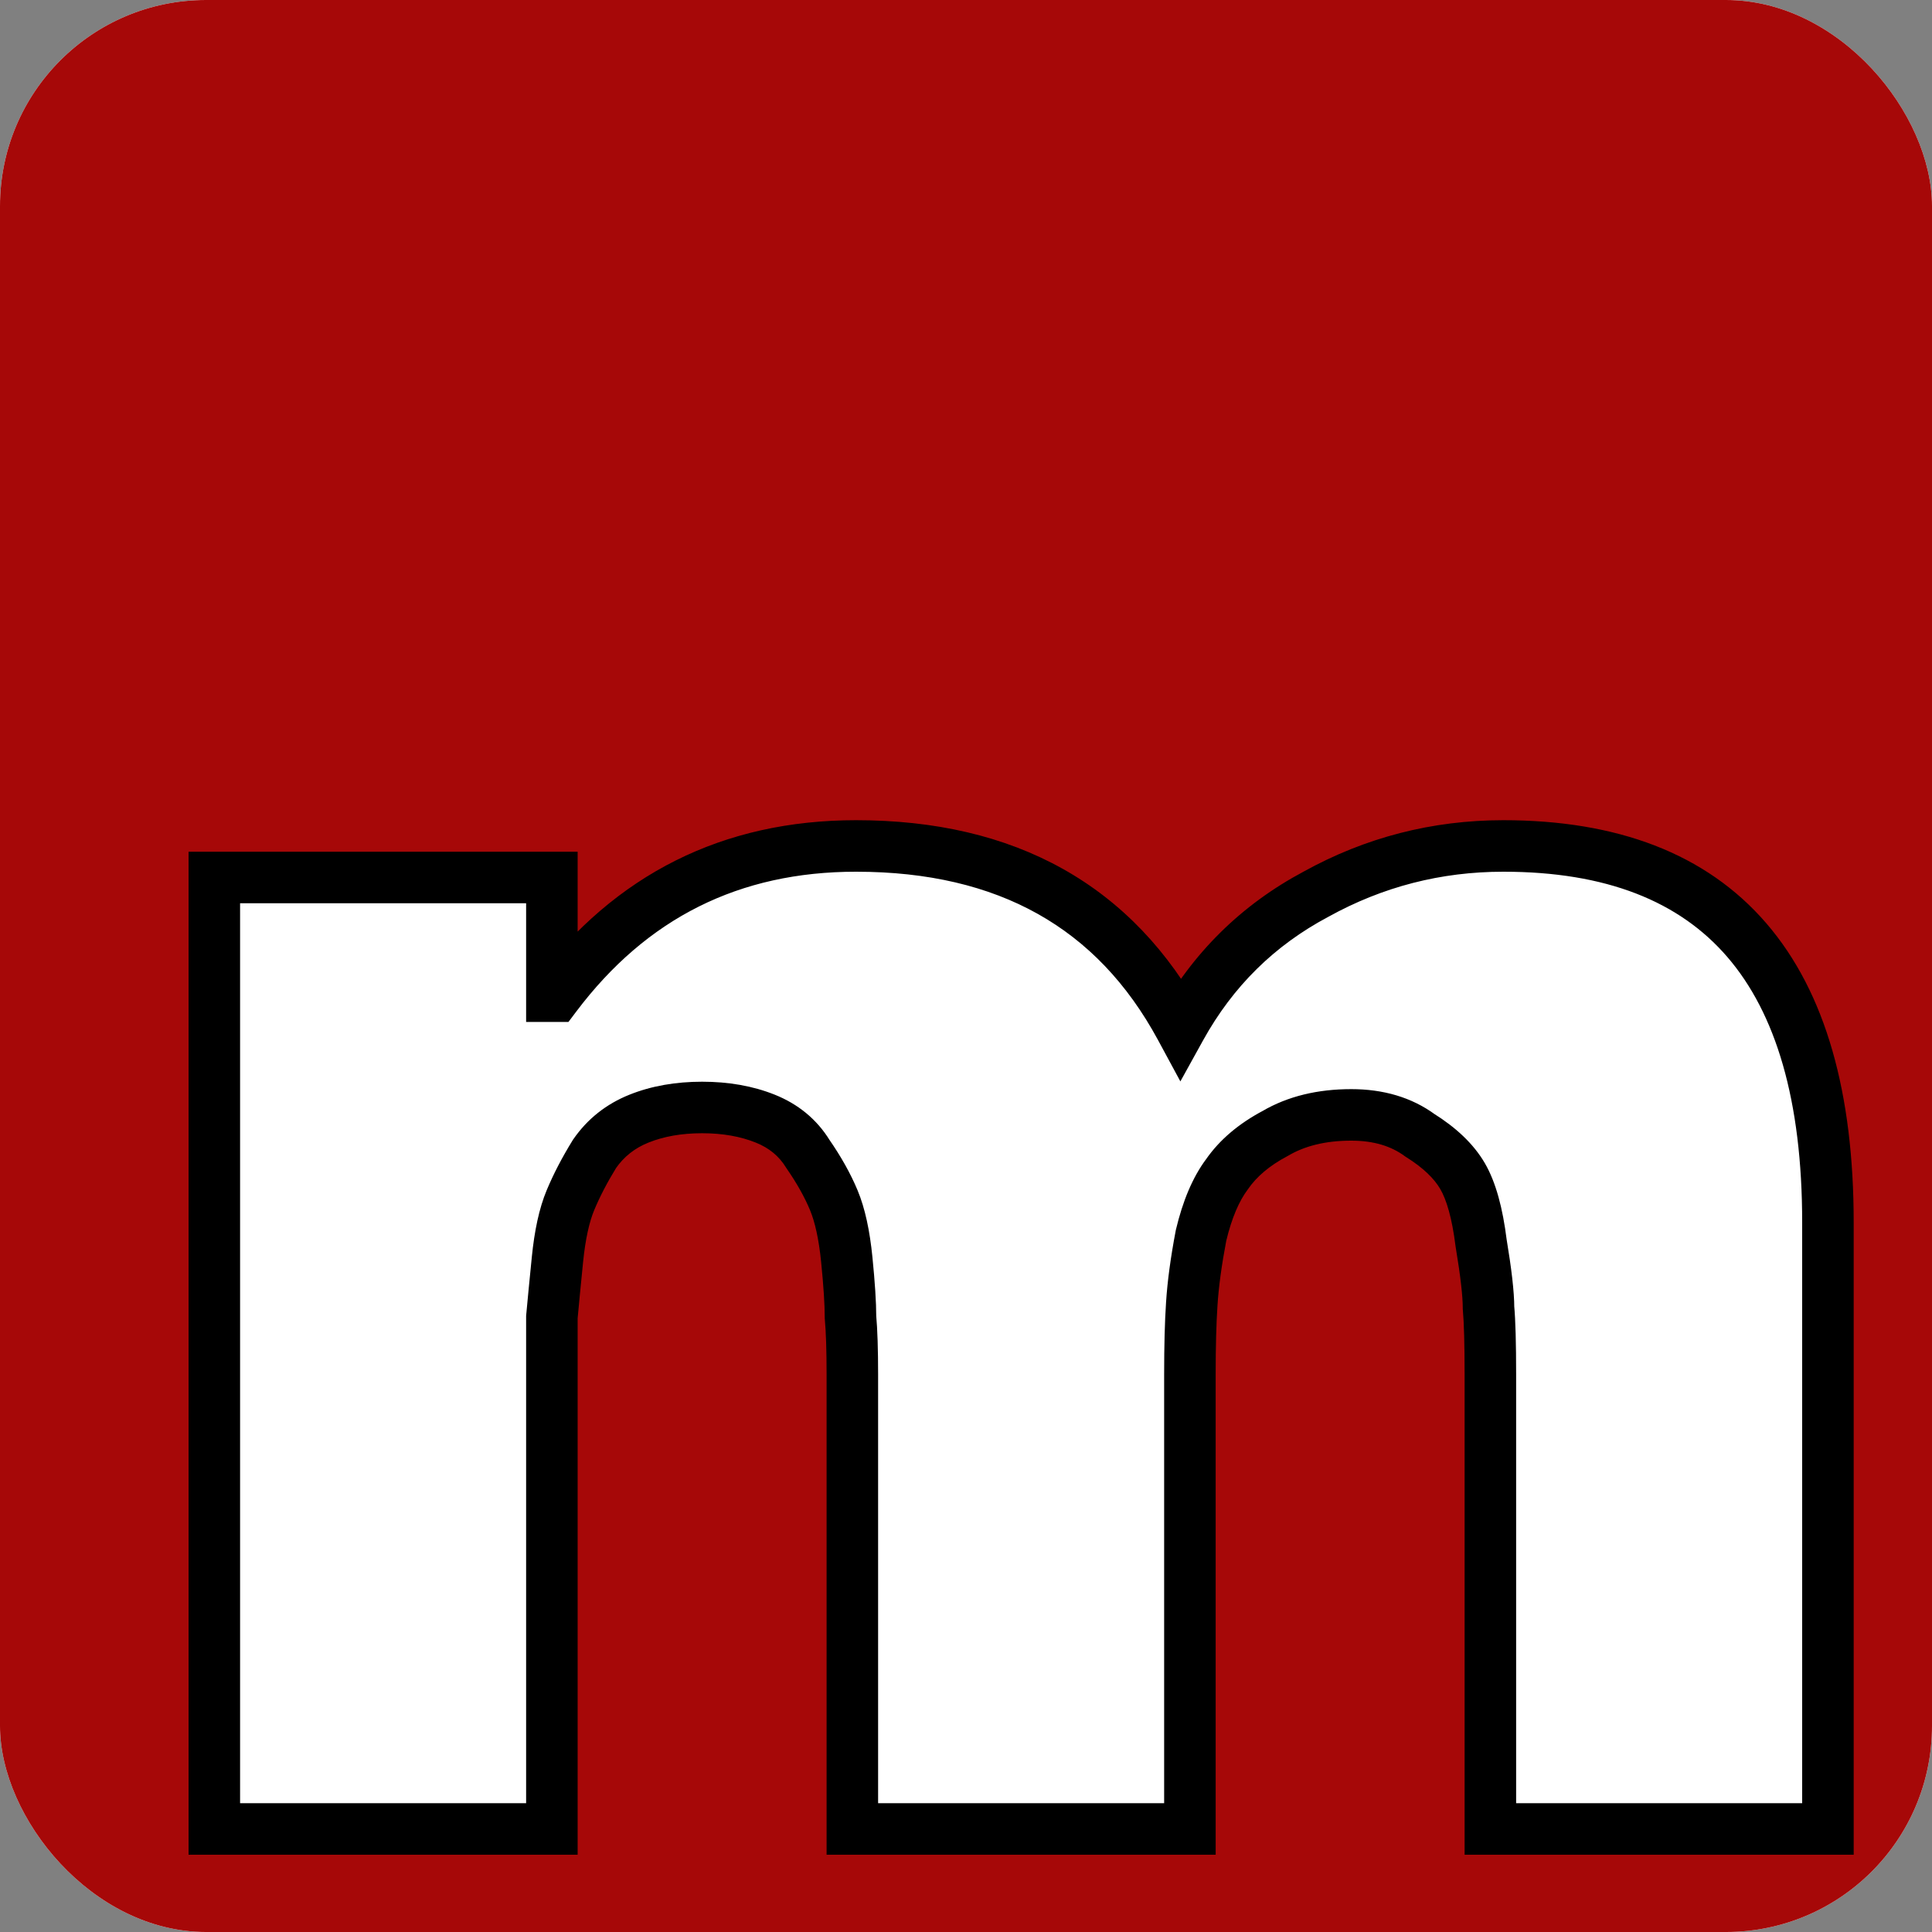 <svg width="150" height="150" viewBox="0 0 150 150" fill="none" xmlns="http://www.w3.org/2000/svg">
<rect x="0" y="0" width="150" height="150" fill="#808080" stroke="none"/>
<g clip-path="url(#clip0)">
<rect width="150" height="150" rx="16" fill="white"/>
<rect width="150" height="150" fill="#A60808"/>
<path d="M42.848 68.128V77.344H43.136C48.992 69.568 56.768 65.68 66.464 65.68C78.176 65.68 86.576 70.384 91.664 79.792C94.16 75.28 97.664 71.824 102.176 69.424C106.688 66.928 111.536 65.68 116.72 65.68C133.52 65.68 141.92 75.424 141.92 94.912V142H115.712V106.72C115.712 104.32 115.664 102.592 115.568 101.536C115.568 100.48 115.376 98.8 114.992 96.496C114.704 94.192 114.224 92.464 113.552 91.312C112.88 90.16 111.776 89.104 110.24 88.144C108.8 87.088 107.024 86.56 104.912 86.56C102.608 86.56 100.64 87.04 99.008 88C97.376 88.864 96.128 89.92 95.264 91.168C94.4 92.32 93.728 93.904 93.248 95.92C92.864 97.936 92.624 99.712 92.528 101.248C92.432 102.688 92.384 104.512 92.384 106.72V142H66.176V106.72C66.176 104.8 66.128 103.312 66.032 102.256C66.032 101.2 65.936 99.712 65.744 97.792C65.552 95.872 65.216 94.336 64.736 93.184C64.256 92.032 63.584 90.832 62.72 89.584C61.952 88.336 60.848 87.424 59.408 86.848C57.968 86.272 56.336 85.984 54.512 85.984C52.688 85.984 51.056 86.272 49.616 86.848C48.176 87.424 47.024 88.336 46.16 89.584C45.392 90.832 44.768 92.032 44.288 93.184C43.808 94.336 43.472 95.872 43.28 97.792C43.088 99.712 42.944 101.2 42.848 102.256C42.848 103.312 42.848 104.8 42.848 106.72V142H16.64V68.128H42.848Z" fill="white"/>
<path d="M42.848 68.128H44.848V66.128H42.848V68.128ZM42.848 77.344H40.848V79.344H42.848V77.344ZM43.136 77.344V79.344H44.133L44.734 78.547L43.136 77.344ZM91.664 79.792L89.905 80.743L91.644 83.96L93.414 80.76L91.664 79.792ZM102.176 69.424L103.115 71.19L103.13 71.182L103.144 71.174L102.176 69.424ZM141.92 142V144H143.92V142H141.92ZM115.712 142H113.712V144H115.712V142ZM115.568 101.536H113.568V101.627L113.576 101.717L115.568 101.536ZM114.992 96.496L113.007 96.744L113.013 96.785L113.019 96.825L114.992 96.496ZM113.552 91.312L115.28 90.304V90.304L113.552 91.312ZM110.24 88.144L109.057 89.757L109.117 89.801L109.18 89.84L110.24 88.144ZM99.008 88L99.944 89.768L99.983 89.747L100.022 89.724L99.008 88ZM95.264 91.168L96.864 92.368L96.887 92.338L96.908 92.306L95.264 91.168ZM93.248 95.92L91.302 95.457L91.292 95.501L91.283 95.546L93.248 95.92ZM92.528 101.248L94.524 101.381L94.524 101.373L92.528 101.248ZM92.384 142V144H94.384V142H92.384ZM66.176 142H64.176V144H66.176V142ZM66.032 102.256H64.032V102.347L64.04 102.437L66.032 102.256ZM62.72 89.584L61.017 90.632L61.045 90.678L61.076 90.722L62.72 89.584ZM59.408 86.848L60.151 84.991L60.151 84.991L59.408 86.848ZM49.616 86.848L48.873 84.991V84.991L49.616 86.848ZM46.16 89.584L44.516 88.446L44.485 88.49L44.457 88.536L46.16 89.584ZM43.28 97.792L41.29 97.593L43.28 97.792ZM42.848 102.256L40.856 102.075L40.848 102.165V102.256H42.848ZM42.848 142V144H44.848V142H42.848ZM16.64 142H14.64V144H16.64V142ZM16.64 68.128V66.128H14.64V68.128H16.64ZM40.848 68.128V77.344H44.848V68.128H40.848ZM42.848 79.344H43.136V75.344H42.848V79.344ZM44.734 78.547C50.214 71.271 57.399 67.68 66.464 67.68V63.68C56.137 63.68 47.77 67.865 41.538 76.141L44.734 78.547ZM66.464 67.68C72.052 67.68 76.728 68.801 80.571 70.953C84.404 73.1 87.52 76.335 89.905 80.743L93.423 78.841C90.72 73.841 87.092 70.02 82.525 67.463C77.968 64.911 72.588 63.68 66.464 63.68V67.68ZM93.414 80.76C95.725 76.584 98.948 73.406 103.115 71.19L101.237 67.658C96.38 70.242 92.596 73.976 89.914 78.824L93.414 80.76ZM103.144 71.174C107.358 68.843 111.873 67.68 116.72 67.68V63.68C111.199 63.68 106.018 65.013 101.208 67.674L103.144 71.174ZM116.72 67.68C124.728 67.68 130.394 69.989 134.105 74.294C137.866 78.656 139.92 85.41 139.92 94.912H143.92C143.92 84.926 141.774 77.064 137.135 71.682C132.446 66.243 125.512 63.68 116.72 63.68V67.68ZM139.92 94.912V142H143.92V94.912H139.92ZM141.92 140H115.712V144H141.92V140ZM117.712 142V106.72H113.712V142H117.712ZM117.712 106.72C117.712 104.315 117.665 102.509 117.56 101.355L113.576 101.717C113.663 102.675 113.712 104.325 113.712 106.72H117.712ZM117.568 101.536C117.568 100.302 117.351 98.482 116.965 96.167L113.019 96.825C113.401 99.118 113.568 100.658 113.568 101.536H117.568ZM116.977 96.248C116.676 93.845 116.153 91.802 115.28 90.304L111.824 92.32C112.295 93.126 112.732 94.539 113.007 96.744L116.977 96.248ZM115.28 90.304C114.396 88.79 113.017 87.521 111.3 86.448L109.18 89.84C110.535 90.687 111.364 91.53 111.824 92.32L115.28 90.304ZM111.423 86.531C109.58 85.18 107.369 84.56 104.912 84.56V88.56C106.679 88.56 108.02 88.996 109.057 89.757L111.423 86.531ZM104.912 84.56C102.329 84.56 99.994 85.1 97.994 86.276L100.022 89.724C101.286 88.98 102.887 88.56 104.912 88.56V84.56ZM98.072 86.232C96.218 87.214 94.701 88.467 93.62 90.03L96.908 92.306C97.555 91.373 98.534 90.514 99.944 89.768L98.072 86.232ZM93.664 89.968C92.58 91.413 91.82 93.282 91.302 95.457L95.194 96.383C95.636 94.526 96.22 93.227 96.864 92.368L93.664 89.968ZM91.283 95.546C90.888 97.619 90.635 99.481 90.532 101.123L94.524 101.373C94.614 99.943 94.84 98.253 95.213 96.294L91.283 95.546ZM90.532 101.115C90.432 102.616 90.384 104.488 90.384 106.72H94.384C94.384 104.536 94.432 102.76 94.524 101.381L90.532 101.115ZM90.384 106.72V142H94.384V106.72H90.384ZM92.384 140H66.176V144H92.384V140ZM68.176 142V106.72H64.176V142H68.176ZM68.176 106.72C68.176 104.78 68.128 103.221 68.024 102.075L64.04 102.437C64.128 103.403 64.176 104.82 64.176 106.72H68.176ZM68.032 102.256C68.032 101.1 67.928 99.535 67.734 97.593L63.754 97.991C63.944 99.889 64.032 101.3 64.032 102.256H68.032ZM67.734 97.593C67.532 95.572 67.168 93.82 66.582 92.415L62.89 93.953C63.264 94.853 63.572 96.172 63.754 97.991L67.734 97.593ZM66.582 92.415C66.038 91.109 65.292 89.785 64.364 88.446L61.076 90.722C61.876 91.879 62.474 92.955 62.89 93.953L66.582 92.415ZM64.423 88.536C63.417 86.9 61.965 85.717 60.151 84.991L58.665 88.705C59.731 89.131 60.487 89.772 61.017 90.632L64.423 88.536ZM60.151 84.991C58.437 84.305 56.546 83.984 54.512 83.984V87.984C56.126 87.984 57.499 88.239 58.665 88.705L60.151 84.991ZM54.512 83.984C52.478 83.984 50.587 84.305 48.873 84.991L50.359 88.705C51.525 88.239 52.898 87.984 54.512 87.984V83.984ZM48.873 84.991C47.077 85.71 45.608 86.867 44.516 88.446L47.804 90.722C48.44 89.805 49.275 89.138 50.359 88.705L48.873 84.991ZM44.457 88.536C43.643 89.858 42.968 91.151 42.442 92.415L46.134 93.953C46.568 92.913 47.141 91.806 47.863 90.632L44.457 88.536ZM42.442 92.415C41.856 93.82 41.492 95.572 41.29 97.593L45.27 97.991C45.452 96.172 45.76 94.853 46.134 93.953L42.442 92.415ZM41.29 97.593C41.098 99.515 40.953 101.01 40.856 102.075L44.84 102.437C44.935 101.39 45.078 99.909 45.27 97.991L41.29 97.593ZM40.848 102.256C40.848 102.258 40.848 102.26 40.848 102.262C40.848 102.264 40.848 102.266 40.848 102.268C40.848 102.27 40.848 102.273 40.848 102.275C40.848 102.277 40.848 102.279 40.848 102.281C40.848 102.283 40.848 102.285 40.848 102.287C40.848 102.289 40.848 102.291 40.848 102.293C40.848 102.295 40.848 102.297 40.848 102.3C40.848 102.302 40.848 102.304 40.848 102.306C40.848 102.308 40.848 102.31 40.848 102.312C40.848 102.314 40.848 102.316 40.848 102.318C40.848 102.32 40.848 102.323 40.848 102.325C40.848 102.327 40.848 102.329 40.848 102.331C40.848 102.333 40.848 102.335 40.848 102.337C40.848 102.339 40.848 102.341 40.848 102.344C40.848 102.346 40.848 102.348 40.848 102.35C40.848 102.352 40.848 102.354 40.848 102.356C40.848 102.358 40.848 102.36 40.848 102.363C40.848 102.365 40.848 102.367 40.848 102.369C40.848 102.371 40.848 102.373 40.848 102.375C40.848 102.377 40.848 102.38 40.848 102.382C40.848 102.384 40.848 102.386 40.848 102.388C40.848 102.39 40.848 102.392 40.848 102.395C40.848 102.397 40.848 102.399 40.848 102.401C40.848 102.403 40.848 102.405 40.848 102.407C40.848 102.409 40.848 102.412 40.848 102.414C40.848 102.416 40.848 102.418 40.848 102.42C40.848 102.422 40.848 102.425 40.848 102.427C40.848 102.429 40.848 102.431 40.848 102.433C40.848 102.435 40.848 102.437 40.848 102.44C40.848 102.442 40.848 102.444 40.848 102.446C40.848 102.448 40.848 102.45 40.848 102.453C40.848 102.455 40.848 102.457 40.848 102.459C40.848 102.461 40.848 102.463 40.848 102.466C40.848 102.468 40.848 102.47 40.848 102.472C40.848 102.474 40.848 102.476 40.848 102.479C40.848 102.481 40.848 102.483 40.848 102.485C40.848 102.487 40.848 102.49 40.848 102.492C40.848 102.494 40.848 102.496 40.848 102.498C40.848 102.5 40.848 102.503 40.848 102.505C40.848 102.507 40.848 102.509 40.848 102.511C40.848 102.514 40.848 102.516 40.848 102.518C40.848 102.52 40.848 102.522 40.848 102.525C40.848 102.527 40.848 102.529 40.848 102.531C40.848 102.533 40.848 102.536 40.848 102.538C40.848 102.54 40.848 102.542 40.848 102.544C40.848 102.547 40.848 102.549 40.848 102.551C40.848 102.553 40.848 102.556 40.848 102.558C40.848 102.56 40.848 102.562 40.848 102.564C40.848 102.567 40.848 102.569 40.848 102.571C40.848 102.573 40.848 102.576 40.848 102.578C40.848 102.58 40.848 102.582 40.848 102.584C40.848 102.587 40.848 102.589 40.848 102.591C40.848 102.593 40.848 102.596 40.848 102.598C40.848 102.6 40.848 102.602 40.848 102.605C40.848 102.607 40.848 102.609 40.848 102.611C40.848 102.614 40.848 102.616 40.848 102.618C40.848 102.62 40.848 102.622 40.848 102.625C40.848 102.627 40.848 102.629 40.848 102.632C40.848 102.634 40.848 102.636 40.848 102.638C40.848 102.641 40.848 102.643 40.848 102.645C40.848 102.647 40.848 102.65 40.848 102.652C40.848 102.654 40.848 102.656 40.848 102.659C40.848 102.661 40.848 102.663 40.848 102.665C40.848 102.668 40.848 102.67 40.848 102.672C40.848 102.675 40.848 102.677 40.848 102.679C40.848 102.681 40.848 102.684 40.848 102.686C40.848 102.688 40.848 102.69 40.848 102.693C40.848 102.695 40.848 102.697 40.848 102.7C40.848 102.702 40.848 102.704 40.848 102.706C40.848 102.709 40.848 102.711 40.848 102.713C40.848 102.716 40.848 102.718 40.848 102.72C40.848 102.723 40.848 102.725 40.848 102.727C40.848 102.729 40.848 102.732 40.848 102.734C40.848 102.736 40.848 102.739 40.848 102.741C40.848 102.743 40.848 102.746 40.848 102.748C40.848 102.75 40.848 102.752 40.848 102.755C40.848 102.757 40.848 102.759 40.848 102.762C40.848 102.764 40.848 102.766 40.848 102.769C40.848 102.771 40.848 102.773 40.848 102.776C40.848 102.778 40.848 102.78 40.848 102.783C40.848 102.785 40.848 102.787 40.848 102.79C40.848 102.792 40.848 102.794 40.848 102.797C40.848 102.799 40.848 102.801 40.848 102.804C40.848 102.806 40.848 102.808 40.848 102.811C40.848 102.813 40.848 102.815 40.848 102.818C40.848 102.82 40.848 102.822 40.848 102.825C40.848 102.827 40.848 102.829 40.848 102.832C40.848 102.834 40.848 102.836 40.848 102.839C40.848 102.841 40.848 102.843 40.848 102.846C40.848 102.848 40.848 102.851 40.848 102.853C40.848 102.855 40.848 102.858 40.848 102.86C40.848 102.862 40.848 102.865 40.848 102.867C40.848 102.869 40.848 102.872 40.848 102.874C40.848 102.877 40.848 102.879 40.848 102.881C40.848 102.884 40.848 102.886 40.848 102.888C40.848 102.891 40.848 102.893 40.848 102.896C40.848 102.898 40.848 102.9 40.848 102.903C40.848 102.905 40.848 102.907 40.848 102.91C40.848 102.912 40.848 102.915 40.848 102.917C40.848 102.919 40.848 102.922 40.848 102.924C40.848 102.927 40.848 102.929 40.848 102.931C40.848 102.934 40.848 102.936 40.848 102.939C40.848 102.941 40.848 102.943 40.848 102.946C40.848 102.948 40.848 102.951 40.848 102.953C40.848 102.955 40.848 102.958 40.848 102.96C40.848 102.963 40.848 102.965 40.848 102.967C40.848 102.97 40.848 102.972 40.848 102.975C40.848 102.977 40.848 102.979 40.848 102.982C40.848 102.984 40.848 102.987 40.848 102.989C40.848 102.992 40.848 102.994 40.848 102.996C40.848 102.999 40.848 103.001 40.848 103.004C40.848 103.006 40.848 103.009 40.848 103.011C40.848 103.013 40.848 103.016 40.848 103.018C40.848 103.021 40.848 103.023 40.848 103.026C40.848 103.028 40.848 103.031 40.848 103.033C40.848 103.035 40.848 103.038 40.848 103.04C40.848 103.043 40.848 103.045 40.848 103.048C40.848 103.05 40.848 103.053 40.848 103.055C40.848 103.057 40.848 103.06 40.848 103.062C40.848 103.065 40.848 103.067 40.848 103.07C40.848 103.072 40.848 103.075 40.848 103.077C40.848 103.08 40.848 103.082 40.848 103.084C40.848 103.087 40.848 103.089 40.848 103.092C40.848 103.094 40.848 103.097 40.848 103.099C40.848 103.102 40.848 103.104 40.848 103.107C40.848 103.109 40.848 103.112 40.848 103.114C40.848 103.117 40.848 103.119 40.848 103.122C40.848 103.124 40.848 103.127 40.848 103.129C40.848 103.131 40.848 103.134 40.848 103.136C40.848 103.139 40.848 103.141 40.848 103.144C40.848 103.146 40.848 103.149 40.848 103.151C40.848 103.154 40.848 103.156 40.848 103.159C40.848 103.161 40.848 103.164 40.848 103.166C40.848 103.169 40.848 103.171 40.848 103.174C40.848 103.176 40.848 103.179 40.848 103.181C40.848 103.184 40.848 103.186 40.848 103.189C40.848 103.191 40.848 103.194 40.848 103.196C40.848 103.199 40.848 103.202 40.848 103.204C40.848 103.207 40.848 103.209 40.848 103.212C40.848 103.214 40.848 103.217 40.848 103.219C40.848 103.222 40.848 103.224 40.848 103.227C40.848 103.229 40.848 103.232 40.848 103.234C40.848 103.237 40.848 103.239 40.848 103.242C40.848 103.244 40.848 103.247 40.848 103.25C40.848 103.252 40.848 103.255 40.848 103.257C40.848 103.26 40.848 103.262 40.848 103.265C40.848 103.267 40.848 103.27 40.848 103.272C40.848 103.275 40.848 103.277 40.848 103.28C40.848 103.283 40.848 103.285 40.848 103.288C40.848 103.29 40.848 103.293 40.848 103.295C40.848 103.298 40.848 103.3 40.848 103.303C40.848 103.306 40.848 103.308 40.848 103.311C40.848 103.313 40.848 103.316 40.848 103.318C40.848 103.321 40.848 103.324 40.848 103.326C40.848 103.329 40.848 103.331 40.848 103.334C40.848 103.336 40.848 103.339 40.848 103.342C40.848 103.344 40.848 103.347 40.848 103.349C40.848 103.352 40.848 103.354 40.848 103.357C40.848 103.36 40.848 103.362 40.848 103.365C40.848 103.367 40.848 103.37 40.848 103.373C40.848 103.375 40.848 103.378 40.848 103.38C40.848 103.383 40.848 103.386 40.848 103.388C40.848 103.391 40.848 103.393 40.848 103.396C40.848 103.399 40.848 103.401 40.848 103.404C40.848 103.406 40.848 103.409 40.848 103.412C40.848 103.414 40.848 103.417 40.848 103.419C40.848 103.422 40.848 103.425 40.848 103.427C40.848 103.43 40.848 103.432 40.848 103.435C40.848 103.438 40.848 103.44 40.848 103.443C40.848 103.446 40.848 103.448 40.848 103.451C40.848 103.453 40.848 103.456 40.848 103.459C40.848 103.461 40.848 103.464 40.848 103.467C40.848 103.469 40.848 103.472 40.848 103.474C40.848 103.477 40.848 103.48 40.848 103.482C40.848 103.485 40.848 103.488 40.848 103.49C40.848 103.493 40.848 103.495 40.848 103.498C40.848 103.501 40.848 103.503 40.848 103.506C40.848 103.509 40.848 103.511 40.848 103.514C40.848 103.517 40.848 103.519 40.848 103.522C40.848 103.525 40.848 103.527 40.848 103.53C40.848 103.533 40.848 103.535 40.848 103.538C40.848 103.541 40.848 103.543 40.848 103.546C40.848 103.549 40.848 103.551 40.848 103.554C40.848 103.557 40.848 103.559 40.848 103.562C40.848 103.565 40.848 103.567 40.848 103.57C40.848 103.573 40.848 103.575 40.848 103.578C40.848 103.581 40.848 103.583 40.848 103.586C40.848 103.589 40.848 103.591 40.848 103.594C40.848 103.597 40.848 103.599 40.848 103.602C40.848 103.605 40.848 103.607 40.848 103.61C40.848 103.613 40.848 103.615 40.848 103.618C40.848 103.621 40.848 103.624 40.848 103.626C40.848 103.629 40.848 103.632 40.848 103.634C40.848 103.637 40.848 103.64 40.848 103.642C40.848 103.645 40.848 103.648 40.848 103.651C40.848 103.653 40.848 103.656 40.848 103.659C40.848 103.661 40.848 103.664 40.848 103.667C40.848 103.67 40.848 103.672 40.848 103.675C40.848 103.678 40.848 103.68 40.848 103.683C40.848 103.686 40.848 103.689 40.848 103.691C40.848 103.694 40.848 103.697 40.848 103.699C40.848 103.702 40.848 103.705 40.848 103.708C40.848 103.71 40.848 103.713 40.848 103.716C40.848 103.719 40.848 103.721 40.848 103.724C40.848 103.727 40.848 103.729 40.848 103.732C40.848 103.735 40.848 103.738 40.848 103.74C40.848 103.743 40.848 103.746 40.848 103.749C40.848 103.751 40.848 103.754 40.848 103.757C40.848 103.76 40.848 103.762 40.848 103.765C40.848 103.768 40.848 103.771 40.848 103.773C40.848 103.776 40.848 103.779 40.848 103.782C40.848 103.784 40.848 103.787 40.848 103.79C40.848 103.793 40.848 103.795 40.848 103.798C40.848 103.801 40.848 103.804 40.848 103.807C40.848 103.809 40.848 103.812 40.848 103.815C40.848 103.818 40.848 103.82 40.848 103.823C40.848 103.826 40.848 103.829 40.848 103.831C40.848 103.834 40.848 103.837 40.848 103.84C40.848 103.843 40.848 103.845 40.848 103.848C40.848 103.851 40.848 103.854 40.848 103.857C40.848 103.859 40.848 103.862 40.848 103.865C40.848 103.868 40.848 103.87 40.848 103.873C40.848 103.876 40.848 103.879 40.848 103.882C40.848 103.884 40.848 103.887 40.848 103.89C40.848 103.893 40.848 103.896 40.848 103.898C40.848 103.901 40.848 103.904 40.848 103.907C40.848 103.91 40.848 103.913 40.848 103.915C40.848 103.918 40.848 103.921 40.848 103.924C40.848 103.927 40.848 103.929 40.848 103.932C40.848 103.935 40.848 103.938 40.848 103.941C40.848 103.943 40.848 103.946 40.848 103.949C40.848 103.952 40.848 103.955 40.848 103.958C40.848 103.96 40.848 103.963 40.848 103.966C40.848 103.969 40.848 103.972 40.848 103.975C40.848 103.977 40.848 103.98 40.848 103.983C40.848 103.986 40.848 103.989 40.848 103.992C40.848 103.994 40.848 103.997 40.848 104C40.848 104.003 40.848 104.006 40.848 104.009C40.848 104.012 40.848 104.014 40.848 104.017C40.848 104.02 40.848 104.023 40.848 104.026C40.848 104.029 40.848 104.031 40.848 104.034C40.848 104.037 40.848 104.04 40.848 104.043C40.848 104.046 40.848 104.049 40.848 104.051C40.848 104.054 40.848 104.057 40.848 104.06C40.848 104.063 40.848 104.066 40.848 104.069C40.848 104.072 40.848 104.074 40.848 104.077C40.848 104.08 40.848 104.083 40.848 104.086C40.848 104.089 40.848 104.092 40.848 104.095C40.848 104.097 40.848 104.1 40.848 104.103C40.848 104.106 40.848 104.109 40.848 104.112C40.848 104.115 40.848 104.118 40.848 104.121C40.848 104.123 40.848 104.126 40.848 104.129C40.848 104.132 40.848 104.135 40.848 104.138C40.848 104.141 40.848 104.144 40.848 104.147C40.848 104.149 40.848 104.152 40.848 104.155C40.848 104.158 40.848 104.161 40.848 104.164C40.848 104.167 40.848 104.17 40.848 104.173C40.848 104.176 40.848 104.179 40.848 104.181C40.848 104.184 40.848 104.187 40.848 104.19C40.848 104.193 40.848 104.196 40.848 104.199C40.848 104.202 40.848 104.205 40.848 104.208C40.848 104.211 40.848 104.214 40.848 104.216C40.848 104.219 40.848 104.222 40.848 104.225C40.848 104.228 40.848 104.231 40.848 104.234C40.848 104.237 40.848 104.24 40.848 104.243C40.848 104.246 40.848 104.249 40.848 104.252C40.848 104.255 40.848 104.258 40.848 104.261C40.848 104.263 40.848 104.266 40.848 104.269C40.848 104.272 40.848 104.275 40.848 104.278C40.848 104.281 40.848 104.284 40.848 104.287C40.848 104.29 40.848 104.293 40.848 104.296C40.848 104.299 40.848 104.302 40.848 104.305C40.848 104.308 40.848 104.311 40.848 104.314C40.848 104.317 40.848 104.32 40.848 104.323C40.848 104.326 40.848 104.328 40.848 104.331C40.848 104.334 40.848 104.337 40.848 104.34C40.848 104.343 40.848 104.346 40.848 104.349C40.848 104.352 40.848 104.355 40.848 104.358C40.848 104.361 40.848 104.364 40.848 104.367C40.848 104.37 40.848 104.373 40.848 104.376C40.848 104.379 40.848 104.382 40.848 104.385C40.848 104.388 40.848 104.391 40.848 104.394C40.848 104.397 40.848 104.4 40.848 104.403C40.848 104.406 40.848 104.409 40.848 104.412C40.848 104.415 40.848 104.418 40.848 104.421C40.848 104.424 40.848 104.427 40.848 104.43C40.848 104.433 40.848 104.436 40.848 104.439C40.848 104.442 40.848 104.445 40.848 104.448C40.848 104.451 40.848 104.454 40.848 104.457C40.848 104.46 40.848 104.463 40.848 104.466C40.848 104.469 40.848 104.472 40.848 104.475C40.848 104.478 40.848 104.481 40.848 104.484C40.848 104.487 40.848 104.49 40.848 104.493C40.848 104.496 40.848 104.499 40.848 104.502C40.848 104.505 40.848 104.509 40.848 104.512C40.848 104.515 40.848 104.518 40.848 104.521C40.848 104.524 40.848 104.527 40.848 104.53C40.848 104.533 40.848 104.536 40.848 104.539C40.848 104.542 40.848 104.545 40.848 104.548C40.848 104.551 40.848 104.554 40.848 104.557C40.848 104.56 40.848 104.563 40.848 104.566C40.848 104.569 40.848 104.572 40.848 104.576C40.848 104.579 40.848 104.582 40.848 104.585C40.848 104.588 40.848 104.591 40.848 104.594C40.848 104.597 40.848 104.6 40.848 104.603C40.848 104.606 40.848 104.609 40.848 104.612C40.848 104.615 40.848 104.618 40.848 104.622C40.848 104.625 40.848 104.628 40.848 104.631C40.848 104.634 40.848 104.637 40.848 104.64C40.848 104.643 40.848 104.646 40.848 104.649C40.848 104.652 40.848 104.655 40.848 104.658C40.848 104.662 40.848 104.665 40.848 104.668C40.848 104.671 40.848 104.674 40.848 104.677C40.848 104.68 40.848 104.683 40.848 104.686C40.848 104.689 40.848 104.693 40.848 104.696C40.848 104.699 40.848 104.702 40.848 104.705C40.848 104.708 40.848 104.711 40.848 104.714C40.848 104.717 40.848 104.72 40.848 104.724C40.848 104.727 40.848 104.73 40.848 104.733C40.848 104.736 40.848 104.739 40.848 104.742C40.848 104.745 40.848 104.748 40.848 104.752C40.848 104.755 40.848 104.758 40.848 104.761C40.848 104.764 40.848 104.767 40.848 104.77C40.848 104.773 40.848 104.777 40.848 104.78C40.848 104.783 40.848 104.786 40.848 104.789C40.848 104.792 40.848 104.795 40.848 104.799C40.848 104.802 40.848 104.805 40.848 104.808C40.848 104.811 40.848 104.814 40.848 104.817C40.848 104.821 40.848 104.824 40.848 104.827C40.848 104.83 40.848 104.833 40.848 104.836C40.848 104.839 40.848 104.843 40.848 104.846C40.848 104.849 40.848 104.852 40.848 104.855C40.848 104.858 40.848 104.861 40.848 104.865C40.848 104.868 40.848 104.871 40.848 104.874C40.848 104.877 40.848 104.88 40.848 104.884C40.848 104.887 40.848 104.89 40.848 104.893C40.848 104.896 40.848 104.899 40.848 104.903C40.848 104.906 40.848 104.909 40.848 104.912C40.848 104.915 40.848 104.919 40.848 104.922C40.848 104.925 40.848 104.928 40.848 104.931C40.848 104.934 40.848 104.938 40.848 104.941C40.848 104.944 40.848 104.947 40.848 104.95C40.848 104.954 40.848 104.957 40.848 104.96C40.848 104.963 40.848 104.966 40.848 104.97C40.848 104.973 40.848 104.976 40.848 104.979C40.848 104.982 40.848 104.986 40.848 104.989C40.848 104.992 40.848 104.995 40.848 104.998C40.848 105.002 40.848 105.005 40.848 105.008C40.848 105.011 40.848 105.014 40.848 105.018C40.848 105.021 40.848 105.024 40.848 105.027C40.848 105.03 40.848 105.034 40.848 105.037C40.848 105.04 40.848 105.043 40.848 105.047C40.848 105.05 40.848 105.053 40.848 105.056C40.848 105.059 40.848 105.063 40.848 105.066C40.848 105.069 40.848 105.072 40.848 105.076C40.848 105.079 40.848 105.082 40.848 105.085C40.848 105.089 40.848 105.092 40.848 105.095C40.848 105.098 40.848 105.102 40.848 105.105C40.848 105.108 40.848 105.111 40.848 105.114C40.848 105.118 40.848 105.121 40.848 105.124C40.848 105.127 40.848 105.131 40.848 105.134C40.848 105.137 40.848 105.14 40.848 105.144C40.848 105.147 40.848 105.15 40.848 105.154C40.848 105.157 40.848 105.16 40.848 105.163C40.848 105.167 40.848 105.17 40.848 105.173C40.848 105.176 40.848 105.18 40.848 105.183C40.848 105.186 40.848 105.189 40.848 105.193C40.848 105.196 40.848 105.199 40.848 105.203C40.848 105.206 40.848 105.209 40.848 105.212C40.848 105.216 40.848 105.219 40.848 105.222C40.848 105.225 40.848 105.229 40.848 105.232C40.848 105.235 40.848 105.239 40.848 105.242C40.848 105.245 40.848 105.248 40.848 105.252C40.848 105.255 40.848 105.258 40.848 105.262C40.848 105.265 40.848 105.268 40.848 105.272C40.848 105.275 40.848 105.278 40.848 105.281C40.848 105.285 40.848 105.288 40.848 105.291C40.848 105.295 40.848 105.298 40.848 105.301C40.848 105.305 40.848 105.308 40.848 105.311C40.848 105.315 40.848 105.318 40.848 105.321C40.848 105.324 40.848 105.328 40.848 105.331C40.848 105.334 40.848 105.338 40.848 105.341C40.848 105.344 40.848 105.348 40.848 105.351C40.848 105.354 40.848 105.358 40.848 105.361C40.848 105.364 40.848 105.368 40.848 105.371C40.848 105.374 40.848 105.378 40.848 105.381C40.848 105.384 40.848 105.388 40.848 105.391C40.848 105.394 40.848 105.398 40.848 105.401C40.848 105.404 40.848 105.408 40.848 105.411C40.848 105.414 40.848 105.418 40.848 105.421C40.848 105.424 40.848 105.428 40.848 105.431C40.848 105.434 40.848 105.438 40.848 105.441C40.848 105.445 40.848 105.448 40.848 105.451C40.848 105.455 40.848 105.458 40.848 105.461C40.848 105.465 40.848 105.468 40.848 105.471C40.848 105.475 40.848 105.478 40.848 105.482C40.848 105.485 40.848 105.488 40.848 105.492C40.848 105.495 40.848 105.498 40.848 105.502C40.848 105.505 40.848 105.508 40.848 105.512C40.848 105.515 40.848 105.519 40.848 105.522C40.848 105.525 40.848 105.529 40.848 105.532C40.848 105.536 40.848 105.539 40.848 105.542C40.848 105.546 40.848 105.549 40.848 105.552C40.848 105.556 40.848 105.559 40.848 105.563C40.848 105.566 40.848 105.569 40.848 105.573C40.848 105.576 40.848 105.58 40.848 105.583C40.848 105.586 40.848 105.59 40.848 105.593C40.848 105.597 40.848 105.6 40.848 105.603C40.848 105.607 40.848 105.61 40.848 105.614C40.848 105.617 40.848 105.621 40.848 105.624C40.848 105.627 40.848 105.631 40.848 105.634C40.848 105.638 40.848 105.641 40.848 105.644C40.848 105.648 40.848 105.651 40.848 105.655C40.848 105.658 40.848 105.662 40.848 105.665C40.848 105.668 40.848 105.672 40.848 105.675C40.848 105.679 40.848 105.682 40.848 105.686C40.848 105.689 40.848 105.692 40.848 105.696C40.848 105.699 40.848 105.703 40.848 105.706C40.848 105.71 40.848 105.713 40.848 105.717C40.848 105.72 40.848 105.723 40.848 105.727C40.848 105.73 40.848 105.734 40.848 105.737C40.848 105.741 40.848 105.744 40.848 105.748C40.848 105.751 40.848 105.754 40.848 105.758C40.848 105.761 40.848 105.765 40.848 105.768C40.848 105.772 40.848 105.775 40.848 105.779C40.848 105.782 40.848 105.786 40.848 105.789C40.848 105.793 40.848 105.796 40.848 105.799C40.848 105.803 40.848 105.806 40.848 105.81C40.848 105.813 40.848 105.817 40.848 105.82C40.848 105.824 40.848 105.827 40.848 105.831C40.848 105.834 40.848 105.838 40.848 105.841C40.848 105.845 40.848 105.848 40.848 105.852C40.848 105.855 40.848 105.859 40.848 105.862C40.848 105.866 40.848 105.869 40.848 105.873C40.848 105.876 40.848 105.88 40.848 105.883C40.848 105.887 40.848 105.89 40.848 105.894C40.848 105.897 40.848 105.901 40.848 105.904C40.848 105.908 40.848 105.911 40.848 105.915C40.848 105.918 40.848 105.922 40.848 105.925C40.848 105.929 40.848 105.932 40.848 105.936C40.848 105.939 40.848 105.943 40.848 105.946C40.848 105.95 40.848 105.953 40.848 105.957C40.848 105.96 40.848 105.964 40.848 105.967C40.848 105.971 40.848 105.974 40.848 105.978C40.848 105.981 40.848 105.985 40.848 105.988C40.848 105.992 40.848 105.996 40.848 105.999C40.848 106.003 40.848 106.006 40.848 106.01C40.848 106.013 40.848 106.017 40.848 106.02C40.848 106.024 40.848 106.027 40.848 106.031C40.848 106.034 40.848 106.038 40.848 106.042C40.848 106.045 40.848 106.049 40.848 106.052C40.848 106.056 40.848 106.059 40.848 106.063C40.848 106.066 40.848 106.07 40.848 106.073C40.848 106.077 40.848 106.081 40.848 106.084C40.848 106.088 40.848 106.091 40.848 106.095C40.848 106.098 40.848 106.102 40.848 106.106C40.848 106.109 40.848 106.113 40.848 106.116C40.848 106.12 40.848 106.123 40.848 106.127C40.848 106.13 40.848 106.134 40.848 106.138C40.848 106.141 40.848 106.145 40.848 106.148C40.848 106.152 40.848 106.156 40.848 106.159C40.848 106.163 40.848 106.166 40.848 106.17C40.848 106.173 40.848 106.177 40.848 106.181C40.848 106.184 40.848 106.188 40.848 106.191C40.848 106.195 40.848 106.199 40.848 106.202C40.848 106.206 40.848 106.209 40.848 106.213C40.848 106.217 40.848 106.22 40.848 106.224C40.848 106.227 40.848 106.231 40.848 106.235C40.848 106.238 40.848 106.242 40.848 106.245C40.848 106.249 40.848 106.253 40.848 106.256C40.848 106.26 40.848 106.263 40.848 106.267C40.848 106.271 40.848 106.274 40.848 106.278C40.848 106.282 40.848 106.285 40.848 106.289C40.848 106.292 40.848 106.296 40.848 106.3C40.848 106.303 40.848 106.307 40.848 106.311C40.848 106.314 40.848 106.318 40.848 106.321C40.848 106.325 40.848 106.329 40.848 106.332C40.848 106.336 40.848 106.34 40.848 106.343C40.848 106.347 40.848 106.35 40.848 106.354C40.848 106.358 40.848 106.361 40.848 106.365C40.848 106.369 40.848 106.372 40.848 106.376C40.848 106.38 40.848 106.383 40.848 106.387C40.848 106.391 40.848 106.394 40.848 106.398C40.848 106.402 40.848 106.405 40.848 106.409C40.848 106.413 40.848 106.416 40.848 106.42C40.848 106.424 40.848 106.427 40.848 106.431C40.848 106.435 40.848 106.438 40.848 106.442C40.848 106.446 40.848 106.449 40.848 106.453C40.848 106.457 40.848 106.46 40.848 106.464C40.848 106.468 40.848 106.471 40.848 106.475C40.848 106.479 40.848 106.482 40.848 106.486C40.848 106.49 40.848 106.493 40.848 106.497C40.848 106.501 40.848 106.504 40.848 106.508C40.848 106.512 40.848 106.515 40.848 106.519C40.848 106.523 40.848 106.526 40.848 106.53C40.848 106.534 40.848 106.538 40.848 106.541C40.848 106.545 40.848 106.549 40.848 106.552C40.848 106.556 40.848 106.56 40.848 106.563C40.848 106.567 40.848 106.571 40.848 106.575C40.848 106.578 40.848 106.582 40.848 106.586C40.848 106.589 40.848 106.593 40.848 106.597C40.848 106.601 40.848 106.604 40.848 106.608C40.848 106.612 40.848 106.615 40.848 106.619C40.848 106.623 40.848 106.627 40.848 106.63C40.848 106.634 40.848 106.638 40.848 106.641C40.848 106.645 40.848 106.649 40.848 106.653C40.848 106.656 40.848 106.66 40.848 106.664C40.848 106.668 40.848 106.671 40.848 106.675C40.848 106.679 40.848 106.683 40.848 106.686C40.848 106.69 40.848 106.694 40.848 106.698C40.848 106.701 40.848 106.705 40.848 106.709C40.848 106.713 40.848 106.716 40.848 106.72H44.848C44.848 106.716 44.848 106.713 44.848 106.709C44.848 106.705 44.848 106.701 44.848 106.698C44.848 106.694 44.848 106.69 44.848 106.686C44.848 106.683 44.848 106.679 44.848 106.675C44.848 106.671 44.848 106.668 44.848 106.664C44.848 106.66 44.848 106.656 44.848 106.653C44.848 106.649 44.848 106.645 44.848 106.641C44.848 106.638 44.848 106.634 44.848 106.63C44.848 106.627 44.848 106.623 44.848 106.619C44.848 106.615 44.848 106.612 44.848 106.608C44.848 106.604 44.848 106.601 44.848 106.597C44.848 106.593 44.848 106.589 44.848 106.586C44.848 106.582 44.848 106.578 44.848 106.575C44.848 106.571 44.848 106.567 44.848 106.563C44.848 106.56 44.848 106.556 44.848 106.552C44.848 106.549 44.848 106.545 44.848 106.541C44.848 106.538 44.848 106.534 44.848 106.53C44.848 106.526 44.848 106.523 44.848 106.519C44.848 106.515 44.848 106.512 44.848 106.508C44.848 106.504 44.848 106.501 44.848 106.497C44.848 106.493 44.848 106.49 44.848 106.486C44.848 106.482 44.848 106.479 44.848 106.475C44.848 106.471 44.848 106.468 44.848 106.464C44.848 106.46 44.848 106.457 44.848 106.453C44.848 106.449 44.848 106.446 44.848 106.442C44.848 106.438 44.848 106.435 44.848 106.431C44.848 106.427 44.848 106.424 44.848 106.42C44.848 106.416 44.848 106.413 44.848 106.409C44.848 106.405 44.848 106.402 44.848 106.398C44.848 106.394 44.848 106.391 44.848 106.387C44.848 106.383 44.848 106.38 44.848 106.376C44.848 106.372 44.848 106.369 44.848 106.365C44.848 106.361 44.848 106.358 44.848 106.354C44.848 106.35 44.848 106.347 44.848 106.343C44.848 106.34 44.848 106.336 44.848 106.332C44.848 106.329 44.848 106.325 44.848 106.321C44.848 106.318 44.848 106.314 44.848 106.311C44.848 106.307 44.848 106.303 44.848 106.3C44.848 106.296 44.848 106.292 44.848 106.289C44.848 106.285 44.848 106.282 44.848 106.278C44.848 106.274 44.848 106.271 44.848 106.267C44.848 106.263 44.848 106.26 44.848 106.256C44.848 106.253 44.848 106.249 44.848 106.245C44.848 106.242 44.848 106.238 44.848 106.235C44.848 106.231 44.848 106.227 44.848 106.224C44.848 106.22 44.848 106.217 44.848 106.213C44.848 106.209 44.848 106.206 44.848 106.202C44.848 106.199 44.848 106.195 44.848 106.191C44.848 106.188 44.848 106.184 44.848 106.181C44.848 106.177 44.848 106.173 44.848 106.17C44.848 106.166 44.848 106.163 44.848 106.159C44.848 106.156 44.848 106.152 44.848 106.148C44.848 106.145 44.848 106.141 44.848 106.138C44.848 106.134 44.848 106.13 44.848 106.127C44.848 106.123 44.848 106.12 44.848 106.116C44.848 106.113 44.848 106.109 44.848 106.106C44.848 106.102 44.848 106.098 44.848 106.095C44.848 106.091 44.848 106.088 44.848 106.084C44.848 106.081 44.848 106.077 44.848 106.073C44.848 106.07 44.848 106.066 44.848 106.063C44.848 106.059 44.848 106.056 44.848 106.052C44.848 106.049 44.848 106.045 44.848 106.042C44.848 106.038 44.848 106.034 44.848 106.031C44.848 106.027 44.848 106.024 44.848 106.02C44.848 106.017 44.848 106.013 44.848 106.01C44.848 106.006 44.848 106.003 44.848 105.999C44.848 105.996 44.848 105.992 44.848 105.988C44.848 105.985 44.848 105.981 44.848 105.978C44.848 105.974 44.848 105.971 44.848 105.967C44.848 105.964 44.848 105.96 44.848 105.957C44.848 105.953 44.848 105.95 44.848 105.946C44.848 105.943 44.848 105.939 44.848 105.936C44.848 105.932 44.848 105.929 44.848 105.925C44.848 105.922 44.848 105.918 44.848 105.915C44.848 105.911 44.848 105.908 44.848 105.904C44.848 105.901 44.848 105.897 44.848 105.894C44.848 105.89 44.848 105.887 44.848 105.883C44.848 105.88 44.848 105.876 44.848 105.873C44.848 105.869 44.848 105.866 44.848 105.862C44.848 105.859 44.848 105.855 44.848 105.852C44.848 105.848 44.848 105.845 44.848 105.841C44.848 105.838 44.848 105.834 44.848 105.831C44.848 105.827 44.848 105.824 44.848 105.82C44.848 105.817 44.848 105.813 44.848 105.81C44.848 105.806 44.848 105.803 44.848 105.799C44.848 105.796 44.848 105.793 44.848 105.789C44.848 105.786 44.848 105.782 44.848 105.779C44.848 105.775 44.848 105.772 44.848 105.768C44.848 105.765 44.848 105.761 44.848 105.758C44.848 105.754 44.848 105.751 44.848 105.748C44.848 105.744 44.848 105.741 44.848 105.737C44.848 105.734 44.848 105.73 44.848 105.727C44.848 105.723 44.848 105.72 44.848 105.717C44.848 105.713 44.848 105.71 44.848 105.706C44.848 105.703 44.848 105.699 44.848 105.696C44.848 105.692 44.848 105.689 44.848 105.686C44.848 105.682 44.848 105.679 44.848 105.675C44.848 105.672 44.848 105.668 44.848 105.665C44.848 105.662 44.848 105.658 44.848 105.655C44.848 105.651 44.848 105.648 44.848 105.644C44.848 105.641 44.848 105.638 44.848 105.634C44.848 105.631 44.848 105.627 44.848 105.624C44.848 105.621 44.848 105.617 44.848 105.614C44.848 105.61 44.848 105.607 44.848 105.603C44.848 105.6 44.848 105.597 44.848 105.593C44.848 105.59 44.848 105.586 44.848 105.583C44.848 105.58 44.848 105.576 44.848 105.573C44.848 105.569 44.848 105.566 44.848 105.563C44.848 105.559 44.848 105.556 44.848 105.552C44.848 105.549 44.848 105.546 44.848 105.542C44.848 105.539 44.848 105.536 44.848 105.532C44.848 105.529 44.848 105.525 44.848 105.522C44.848 105.519 44.848 105.515 44.848 105.512C44.848 105.508 44.848 105.505 44.848 105.502C44.848 105.498 44.848 105.495 44.848 105.492C44.848 105.488 44.848 105.485 44.848 105.482C44.848 105.478 44.848 105.475 44.848 105.471C44.848 105.468 44.848 105.465 44.848 105.461C44.848 105.458 44.848 105.455 44.848 105.451C44.848 105.448 44.848 105.445 44.848 105.441C44.848 105.438 44.848 105.434 44.848 105.431C44.848 105.428 44.848 105.424 44.848 105.421C44.848 105.418 44.848 105.414 44.848 105.411C44.848 105.408 44.848 105.404 44.848 105.401C44.848 105.398 44.848 105.394 44.848 105.391C44.848 105.388 44.848 105.384 44.848 105.381C44.848 105.378 44.848 105.374 44.848 105.371C44.848 105.368 44.848 105.364 44.848 105.361C44.848 105.358 44.848 105.354 44.848 105.351C44.848 105.348 44.848 105.344 44.848 105.341C44.848 105.338 44.848 105.334 44.848 105.331C44.848 105.328 44.848 105.324 44.848 105.321C44.848 105.318 44.848 105.315 44.848 105.311C44.848 105.308 44.848 105.305 44.848 105.301C44.848 105.298 44.848 105.295 44.848 105.291C44.848 105.288 44.848 105.285 44.848 105.281C44.848 105.278 44.848 105.275 44.848 105.272C44.848 105.268 44.848 105.265 44.848 105.262C44.848 105.258 44.848 105.255 44.848 105.252C44.848 105.248 44.848 105.245 44.848 105.242C44.848 105.239 44.848 105.235 44.848 105.232C44.848 105.229 44.848 105.225 44.848 105.222C44.848 105.219 44.848 105.216 44.848 105.212C44.848 105.209 44.848 105.206 44.848 105.203C44.848 105.199 44.848 105.196 44.848 105.193C44.848 105.189 44.848 105.186 44.848 105.183C44.848 105.18 44.848 105.176 44.848 105.173C44.848 105.17 44.848 105.167 44.848 105.163C44.848 105.16 44.848 105.157 44.848 105.154C44.848 105.15 44.848 105.147 44.848 105.144C44.848 105.14 44.848 105.137 44.848 105.134C44.848 105.131 44.848 105.127 44.848 105.124C44.848 105.121 44.848 105.118 44.848 105.114C44.848 105.111 44.848 105.108 44.848 105.105C44.848 105.102 44.848 105.098 44.848 105.095C44.848 105.092 44.848 105.089 44.848 105.085C44.848 105.082 44.848 105.079 44.848 105.076C44.848 105.072 44.848 105.069 44.848 105.066C44.848 105.063 44.848 105.059 44.848 105.056C44.848 105.053 44.848 105.05 44.848 105.047C44.848 105.043 44.848 105.04 44.848 105.037C44.848 105.034 44.848 105.03 44.848 105.027C44.848 105.024 44.848 105.021 44.848 105.018C44.848 105.014 44.848 105.011 44.848 105.008C44.848 105.005 44.848 105.002 44.848 104.998C44.848 104.995 44.848 104.992 44.848 104.989C44.848 104.986 44.848 104.982 44.848 104.979C44.848 104.976 44.848 104.973 44.848 104.97C44.848 104.966 44.848 104.963 44.848 104.96C44.848 104.957 44.848 104.954 44.848 104.95C44.848 104.947 44.848 104.944 44.848 104.941C44.848 104.938 44.848 104.934 44.848 104.931C44.848 104.928 44.848 104.925 44.848 104.922C44.848 104.919 44.848 104.915 44.848 104.912C44.848 104.909 44.848 104.906 44.848 104.903C44.848 104.899 44.848 104.896 44.848 104.893C44.848 104.89 44.848 104.887 44.848 104.884C44.848 104.88 44.848 104.877 44.848 104.874C44.848 104.871 44.848 104.868 44.848 104.865C44.848 104.861 44.848 104.858 44.848 104.855C44.848 104.852 44.848 104.849 44.848 104.846C44.848 104.843 44.848 104.839 44.848 104.836C44.848 104.833 44.848 104.83 44.848 104.827C44.848 104.824 44.848 104.821 44.848 104.817C44.848 104.814 44.848 104.811 44.848 104.808C44.848 104.805 44.848 104.802 44.848 104.799C44.848 104.795 44.848 104.792 44.848 104.789C44.848 104.786 44.848 104.783 44.848 104.78C44.848 104.777 44.848 104.773 44.848 104.77C44.848 104.767 44.848 104.764 44.848 104.761C44.848 104.758 44.848 104.755 44.848 104.752C44.848 104.748 44.848 104.745 44.848 104.742C44.848 104.739 44.848 104.736 44.848 104.733C44.848 104.73 44.848 104.727 44.848 104.724C44.848 104.72 44.848 104.717 44.848 104.714C44.848 104.711 44.848 104.708 44.848 104.705C44.848 104.702 44.848 104.699 44.848 104.696C44.848 104.693 44.848 104.689 44.848 104.686C44.848 104.683 44.848 104.68 44.848 104.677C44.848 104.674 44.848 104.671 44.848 104.668C44.848 104.665 44.848 104.662 44.848 104.658C44.848 104.655 44.848 104.652 44.848 104.649C44.848 104.646 44.848 104.643 44.848 104.64C44.848 104.637 44.848 104.634 44.848 104.631C44.848 104.628 44.848 104.625 44.848 104.622C44.848 104.618 44.848 104.615 44.848 104.612C44.848 104.609 44.848 104.606 44.848 104.603C44.848 104.6 44.848 104.597 44.848 104.594C44.848 104.591 44.848 104.588 44.848 104.585C44.848 104.582 44.848 104.579 44.848 104.576C44.848 104.572 44.848 104.569 44.848 104.566C44.848 104.563 44.848 104.56 44.848 104.557C44.848 104.554 44.848 104.551 44.848 104.548C44.848 104.545 44.848 104.542 44.848 104.539C44.848 104.536 44.848 104.533 44.848 104.53C44.848 104.527 44.848 104.524 44.848 104.521C44.848 104.518 44.848 104.515 44.848 104.512C44.848 104.509 44.848 104.505 44.848 104.502C44.848 104.499 44.848 104.496 44.848 104.493C44.848 104.49 44.848 104.487 44.848 104.484C44.848 104.481 44.848 104.478 44.848 104.475C44.848 104.472 44.848 104.469 44.848 104.466C44.848 104.463 44.848 104.46 44.848 104.457C44.848 104.454 44.848 104.451 44.848 104.448C44.848 104.445 44.848 104.442 44.848 104.439C44.848 104.436 44.848 104.433 44.848 104.43C44.848 104.427 44.848 104.424 44.848 104.421C44.848 104.418 44.848 104.415 44.848 104.412C44.848 104.409 44.848 104.406 44.848 104.403C44.848 104.4 44.848 104.397 44.848 104.394C44.848 104.391 44.848 104.388 44.848 104.385C44.848 104.382 44.848 104.379 44.848 104.376C44.848 104.373 44.848 104.37 44.848 104.367C44.848 104.364 44.848 104.361 44.848 104.358C44.848 104.355 44.848 104.352 44.848 104.349C44.848 104.346 44.848 104.343 44.848 104.34C44.848 104.337 44.848 104.334 44.848 104.331C44.848 104.328 44.848 104.326 44.848 104.323C44.848 104.32 44.848 104.317 44.848 104.314C44.848 104.311 44.848 104.308 44.848 104.305C44.848 104.302 44.848 104.299 44.848 104.296C44.848 104.293 44.848 104.29 44.848 104.287C44.848 104.284 44.848 104.281 44.848 104.278C44.848 104.275 44.848 104.272 44.848 104.269C44.848 104.266 44.848 104.263 44.848 104.261C44.848 104.258 44.848 104.255 44.848 104.252C44.848 104.249 44.848 104.246 44.848 104.243C44.848 104.24 44.848 104.237 44.848 104.234C44.848 104.231 44.848 104.228 44.848 104.225C44.848 104.222 44.848 104.219 44.848 104.216C44.848 104.214 44.848 104.211 44.848 104.208C44.848 104.205 44.848 104.202 44.848 104.199C44.848 104.196 44.848 104.193 44.848 104.19C44.848 104.187 44.848 104.184 44.848 104.181C44.848 104.179 44.848 104.176 44.848 104.173C44.848 104.17 44.848 104.167 44.848 104.164C44.848 104.161 44.848 104.158 44.848 104.155C44.848 104.152 44.848 104.149 44.848 104.147C44.848 104.144 44.848 104.141 44.848 104.138C44.848 104.135 44.848 104.132 44.848 104.129C44.848 104.126 44.848 104.123 44.848 104.121C44.848 104.118 44.848 104.115 44.848 104.112C44.848 104.109 44.848 104.106 44.848 104.103C44.848 104.1 44.848 104.097 44.848 104.095C44.848 104.092 44.848 104.089 44.848 104.086C44.848 104.083 44.848 104.08 44.848 104.077C44.848 104.074 44.848 104.072 44.848 104.069C44.848 104.066 44.848 104.063 44.848 104.06C44.848 104.057 44.848 104.054 44.848 104.051C44.848 104.049 44.848 104.046 44.848 104.043C44.848 104.04 44.848 104.037 44.848 104.034C44.848 104.031 44.848 104.029 44.848 104.026C44.848 104.023 44.848 104.02 44.848 104.017C44.848 104.014 44.848 104.012 44.848 104.009C44.848 104.006 44.848 104.003 44.848 104C44.848 103.997 44.848 103.994 44.848 103.992C44.848 103.989 44.848 103.986 44.848 103.983C44.848 103.98 44.848 103.977 44.848 103.975C44.848 103.972 44.848 103.969 44.848 103.966C44.848 103.963 44.848 103.96 44.848 103.958C44.848 103.955 44.848 103.952 44.848 103.949C44.848 103.946 44.848 103.943 44.848 103.941C44.848 103.938 44.848 103.935 44.848 103.932C44.848 103.929 44.848 103.927 44.848 103.924C44.848 103.921 44.848 103.918 44.848 103.915C44.848 103.913 44.848 103.91 44.848 103.907C44.848 103.904 44.848 103.901 44.848 103.898C44.848 103.896 44.848 103.893 44.848 103.89C44.848 103.887 44.848 103.884 44.848 103.882C44.848 103.879 44.848 103.876 44.848 103.873C44.848 103.87 44.848 103.868 44.848 103.865C44.848 103.862 44.848 103.859 44.848 103.857C44.848 103.854 44.848 103.851 44.848 103.848C44.848 103.845 44.848 103.843 44.848 103.84C44.848 103.837 44.848 103.834 44.848 103.831C44.848 103.829 44.848 103.826 44.848 103.823C44.848 103.82 44.848 103.818 44.848 103.815C44.848 103.812 44.848 103.809 44.848 103.807C44.848 103.804 44.848 103.801 44.848 103.798C44.848 103.795 44.848 103.793 44.848 103.79C44.848 103.787 44.848 103.784 44.848 103.782C44.848 103.779 44.848 103.776 44.848 103.773C44.848 103.771 44.848 103.768 44.848 103.765C44.848 103.762 44.848 103.76 44.848 103.757C44.848 103.754 44.848 103.751 44.848 103.749C44.848 103.746 44.848 103.743 44.848 103.74C44.848 103.738 44.848 103.735 44.848 103.732C44.848 103.729 44.848 103.727 44.848 103.724C44.848 103.721 44.848 103.719 44.848 103.716C44.848 103.713 44.848 103.71 44.848 103.708C44.848 103.705 44.848 103.702 44.848 103.699C44.848 103.697 44.848 103.694 44.848 103.691C44.848 103.689 44.848 103.686 44.848 103.683C44.848 103.68 44.848 103.678 44.848 103.675C44.848 103.672 44.848 103.67 44.848 103.667C44.848 103.664 44.848 103.661 44.848 103.659C44.848 103.656 44.848 103.653 44.848 103.651C44.848 103.648 44.848 103.645 44.848 103.642C44.848 103.64 44.848 103.637 44.848 103.634C44.848 103.632 44.848 103.629 44.848 103.626C44.848 103.624 44.848 103.621 44.848 103.618C44.848 103.615 44.848 103.613 44.848 103.61C44.848 103.607 44.848 103.605 44.848 103.602C44.848 103.599 44.848 103.597 44.848 103.594C44.848 103.591 44.848 103.589 44.848 103.586C44.848 103.583 44.848 103.581 44.848 103.578C44.848 103.575 44.848 103.573 44.848 103.57C44.848 103.567 44.848 103.565 44.848 103.562C44.848 103.559 44.848 103.557 44.848 103.554C44.848 103.551 44.848 103.549 44.848 103.546C44.848 103.543 44.848 103.541 44.848 103.538C44.848 103.535 44.848 103.533 44.848 103.53C44.848 103.527 44.848 103.525 44.848 103.522C44.848 103.519 44.848 103.517 44.848 103.514C44.848 103.511 44.848 103.509 44.848 103.506C44.848 103.503 44.848 103.501 44.848 103.498C44.848 103.495 44.848 103.493 44.848 103.49C44.848 103.488 44.848 103.485 44.848 103.482C44.848 103.48 44.848 103.477 44.848 103.474C44.848 103.472 44.848 103.469 44.848 103.467C44.848 103.464 44.848 103.461 44.848 103.459C44.848 103.456 44.848 103.453 44.848 103.451C44.848 103.448 44.848 103.446 44.848 103.443C44.848 103.44 44.848 103.438 44.848 103.435C44.848 103.432 44.848 103.43 44.848 103.427C44.848 103.425 44.848 103.422 44.848 103.419C44.848 103.417 44.848 103.414 44.848 103.412C44.848 103.409 44.848 103.406 44.848 103.404C44.848 103.401 44.848 103.399 44.848 103.396C44.848 103.393 44.848 103.391 44.848 103.388C44.848 103.386 44.848 103.383 44.848 103.38C44.848 103.378 44.848 103.375 44.848 103.373C44.848 103.37 44.848 103.367 44.848 103.365C44.848 103.362 44.848 103.36 44.848 103.357C44.848 103.354 44.848 103.352 44.848 103.349C44.848 103.347 44.848 103.344 44.848 103.342C44.848 103.339 44.848 103.336 44.848 103.334C44.848 103.331 44.848 103.329 44.848 103.326C44.848 103.324 44.848 103.321 44.848 103.318C44.848 103.316 44.848 103.313 44.848 103.311C44.848 103.308 44.848 103.306 44.848 103.303C44.848 103.3 44.848 103.298 44.848 103.295C44.848 103.293 44.848 103.29 44.848 103.288C44.848 103.285 44.848 103.283 44.848 103.28C44.848 103.277 44.848 103.275 44.848 103.272C44.848 103.27 44.848 103.267 44.848 103.265C44.848 103.262 44.848 103.26 44.848 103.257C44.848 103.255 44.848 103.252 44.848 103.25C44.848 103.247 44.848 103.244 44.848 103.242C44.848 103.239 44.848 103.237 44.848 103.234C44.848 103.232 44.848 103.229 44.848 103.227C44.848 103.224 44.848 103.222 44.848 103.219C44.848 103.217 44.848 103.214 44.848 103.212C44.848 103.209 44.848 103.207 44.848 103.204C44.848 103.202 44.848 103.199 44.848 103.196C44.848 103.194 44.848 103.191 44.848 103.189C44.848 103.186 44.848 103.184 44.848 103.181C44.848 103.179 44.848 103.176 44.848 103.174C44.848 103.171 44.848 103.169 44.848 103.166C44.848 103.164 44.848 103.161 44.848 103.159C44.848 103.156 44.848 103.154 44.848 103.151C44.848 103.149 44.848 103.146 44.848 103.144C44.848 103.141 44.848 103.139 44.848 103.136C44.848 103.134 44.848 103.131 44.848 103.129C44.848 103.127 44.848 103.124 44.848 103.122C44.848 103.119 44.848 103.117 44.848 103.114C44.848 103.112 44.848 103.109 44.848 103.107C44.848 103.104 44.848 103.102 44.848 103.099C44.848 103.097 44.848 103.094 44.848 103.092C44.848 103.089 44.848 103.087 44.848 103.084C44.848 103.082 44.848 103.08 44.848 103.077C44.848 103.075 44.848 103.072 44.848 103.07C44.848 103.067 44.848 103.065 44.848 103.062C44.848 103.06 44.848 103.057 44.848 103.055C44.848 103.053 44.848 103.05 44.848 103.048C44.848 103.045 44.848 103.043 44.848 103.04C44.848 103.038 44.848 103.035 44.848 103.033C44.848 103.031 44.848 103.028 44.848 103.026C44.848 103.023 44.848 103.021 44.848 103.018C44.848 103.016 44.848 103.013 44.848 103.011C44.848 103.009 44.848 103.006 44.848 103.004C44.848 103.001 44.848 102.999 44.848 102.996C44.848 102.994 44.848 102.992 44.848 102.989C44.848 102.987 44.848 102.984 44.848 102.982C44.848 102.979 44.848 102.977 44.848 102.975C44.848 102.972 44.848 102.97 44.848 102.967C44.848 102.965 44.848 102.963 44.848 102.96C44.848 102.958 44.848 102.955 44.848 102.953C44.848 102.951 44.848 102.948 44.848 102.946C44.848 102.943 44.848 102.941 44.848 102.939C44.848 102.936 44.848 102.934 44.848 102.931C44.848 102.929 44.848 102.927 44.848 102.924C44.848 102.922 44.848 102.919 44.848 102.917C44.848 102.915 44.848 102.912 44.848 102.91C44.848 102.907 44.848 102.905 44.848 102.903C44.848 102.9 44.848 102.898 44.848 102.896C44.848 102.893 44.848 102.891 44.848 102.888C44.848 102.886 44.848 102.884 44.848 102.881C44.848 102.879 44.848 102.877 44.848 102.874C44.848 102.872 44.848 102.869 44.848 102.867C44.848 102.865 44.848 102.862 44.848 102.86C44.848 102.858 44.848 102.855 44.848 102.853C44.848 102.851 44.848 102.848 44.848 102.846C44.848 102.843 44.848 102.841 44.848 102.839C44.848 102.836 44.848 102.834 44.848 102.832C44.848 102.829 44.848 102.827 44.848 102.825C44.848 102.822 44.848 102.82 44.848 102.818C44.848 102.815 44.848 102.813 44.848 102.811C44.848 102.808 44.848 102.806 44.848 102.804C44.848 102.801 44.848 102.799 44.848 102.797C44.848 102.794 44.848 102.792 44.848 102.79C44.848 102.787 44.848 102.785 44.848 102.783C44.848 102.78 44.848 102.778 44.848 102.776C44.848 102.773 44.848 102.771 44.848 102.769C44.848 102.766 44.848 102.764 44.848 102.762C44.848 102.759 44.848 102.757 44.848 102.755C44.848 102.752 44.848 102.75 44.848 102.748C44.848 102.746 44.848 102.743 44.848 102.741C44.848 102.739 44.848 102.736 44.848 102.734C44.848 102.732 44.848 102.729 44.848 102.727C44.848 102.725 44.848 102.723 44.848 102.72C44.848 102.718 44.848 102.716 44.848 102.713C44.848 102.711 44.848 102.709 44.848 102.706C44.848 102.704 44.848 102.702 44.848 102.7C44.848 102.697 44.848 102.695 44.848 102.693C44.848 102.69 44.848 102.688 44.848 102.686C44.848 102.684 44.848 102.681 44.848 102.679C44.848 102.677 44.848 102.675 44.848 102.672C44.848 102.67 44.848 102.668 44.848 102.665C44.848 102.663 44.848 102.661 44.848 102.659C44.848 102.656 44.848 102.654 44.848 102.652C44.848 102.65 44.848 102.647 44.848 102.645C44.848 102.643 44.848 102.641 44.848 102.638C44.848 102.636 44.848 102.634 44.848 102.632C44.848 102.629 44.848 102.627 44.848 102.625C44.848 102.622 44.848 102.62 44.848 102.618C44.848 102.616 44.848 102.614 44.848 102.611C44.848 102.609 44.848 102.607 44.848 102.605C44.848 102.602 44.848 102.6 44.848 102.598C44.848 102.596 44.848 102.593 44.848 102.591C44.848 102.589 44.848 102.587 44.848 102.584C44.848 102.582 44.848 102.58 44.848 102.578C44.848 102.576 44.848 102.573 44.848 102.571C44.848 102.569 44.848 102.567 44.848 102.564C44.848 102.562 44.848 102.56 44.848 102.558C44.848 102.556 44.848 102.553 44.848 102.551C44.848 102.549 44.848 102.547 44.848 102.544C44.848 102.542 44.848 102.54 44.848 102.538C44.848 102.536 44.848 102.533 44.848 102.531C44.848 102.529 44.848 102.527 44.848 102.525C44.848 102.522 44.848 102.52 44.848 102.518C44.848 102.516 44.848 102.514 44.848 102.511C44.848 102.509 44.848 102.507 44.848 102.505C44.848 102.503 44.848 102.5 44.848 102.498C44.848 102.496 44.848 102.494 44.848 102.492C44.848 102.49 44.848 102.487 44.848 102.485C44.848 102.483 44.848 102.481 44.848 102.479C44.848 102.476 44.848 102.474 44.848 102.472C44.848 102.47 44.848 102.468 44.848 102.466C44.848 102.463 44.848 102.461 44.848 102.459C44.848 102.457 44.848 102.455 44.848 102.453C44.848 102.45 44.848 102.448 44.848 102.446C44.848 102.444 44.848 102.442 44.848 102.44C44.848 102.437 44.848 102.435 44.848 102.433C44.848 102.431 44.848 102.429 44.848 102.427C44.848 102.425 44.848 102.422 44.848 102.42C44.848 102.418 44.848 102.416 44.848 102.414C44.848 102.412 44.848 102.409 44.848 102.407C44.848 102.405 44.848 102.403 44.848 102.401C44.848 102.399 44.848 102.397 44.848 102.395C44.848 102.392 44.848 102.39 44.848 102.388C44.848 102.386 44.848 102.384 44.848 102.382C44.848 102.38 44.848 102.377 44.848 102.375C44.848 102.373 44.848 102.371 44.848 102.369C44.848 102.367 44.848 102.365 44.848 102.363C44.848 102.36 44.848 102.358 44.848 102.356C44.848 102.354 44.848 102.352 44.848 102.35C44.848 102.348 44.848 102.346 44.848 102.344C44.848 102.341 44.848 102.339 44.848 102.337C44.848 102.335 44.848 102.333 44.848 102.331C44.848 102.329 44.848 102.327 44.848 102.325C44.848 102.323 44.848 102.32 44.848 102.318C44.848 102.316 44.848 102.314 44.848 102.312C44.848 102.31 44.848 102.308 44.848 102.306C44.848 102.304 44.848 102.302 44.848 102.3C44.848 102.297 44.848 102.295 44.848 102.293C44.848 102.291 44.848 102.289 44.848 102.287C44.848 102.285 44.848 102.283 44.848 102.281C44.848 102.279 44.848 102.277 44.848 102.275C44.848 102.273 44.848 102.27 44.848 102.268C44.848 102.266 44.848 102.264 44.848 102.262C44.848 102.26 44.848 102.258 44.848 102.256H40.848ZM40.848 106.72V142H44.848V106.72H40.848ZM42.848 140H16.64V144H42.848V140ZM18.64 142V68.128H14.64V142H18.64ZM16.64 70.128H42.848V66.128H16.64V70.128Z" fill="black"/>
</g>
<defs>
<clipPath id="clip0">
<rect width="150" height="150" rx="16" fill="white"/>
</clipPath>
</defs>
</svg>
